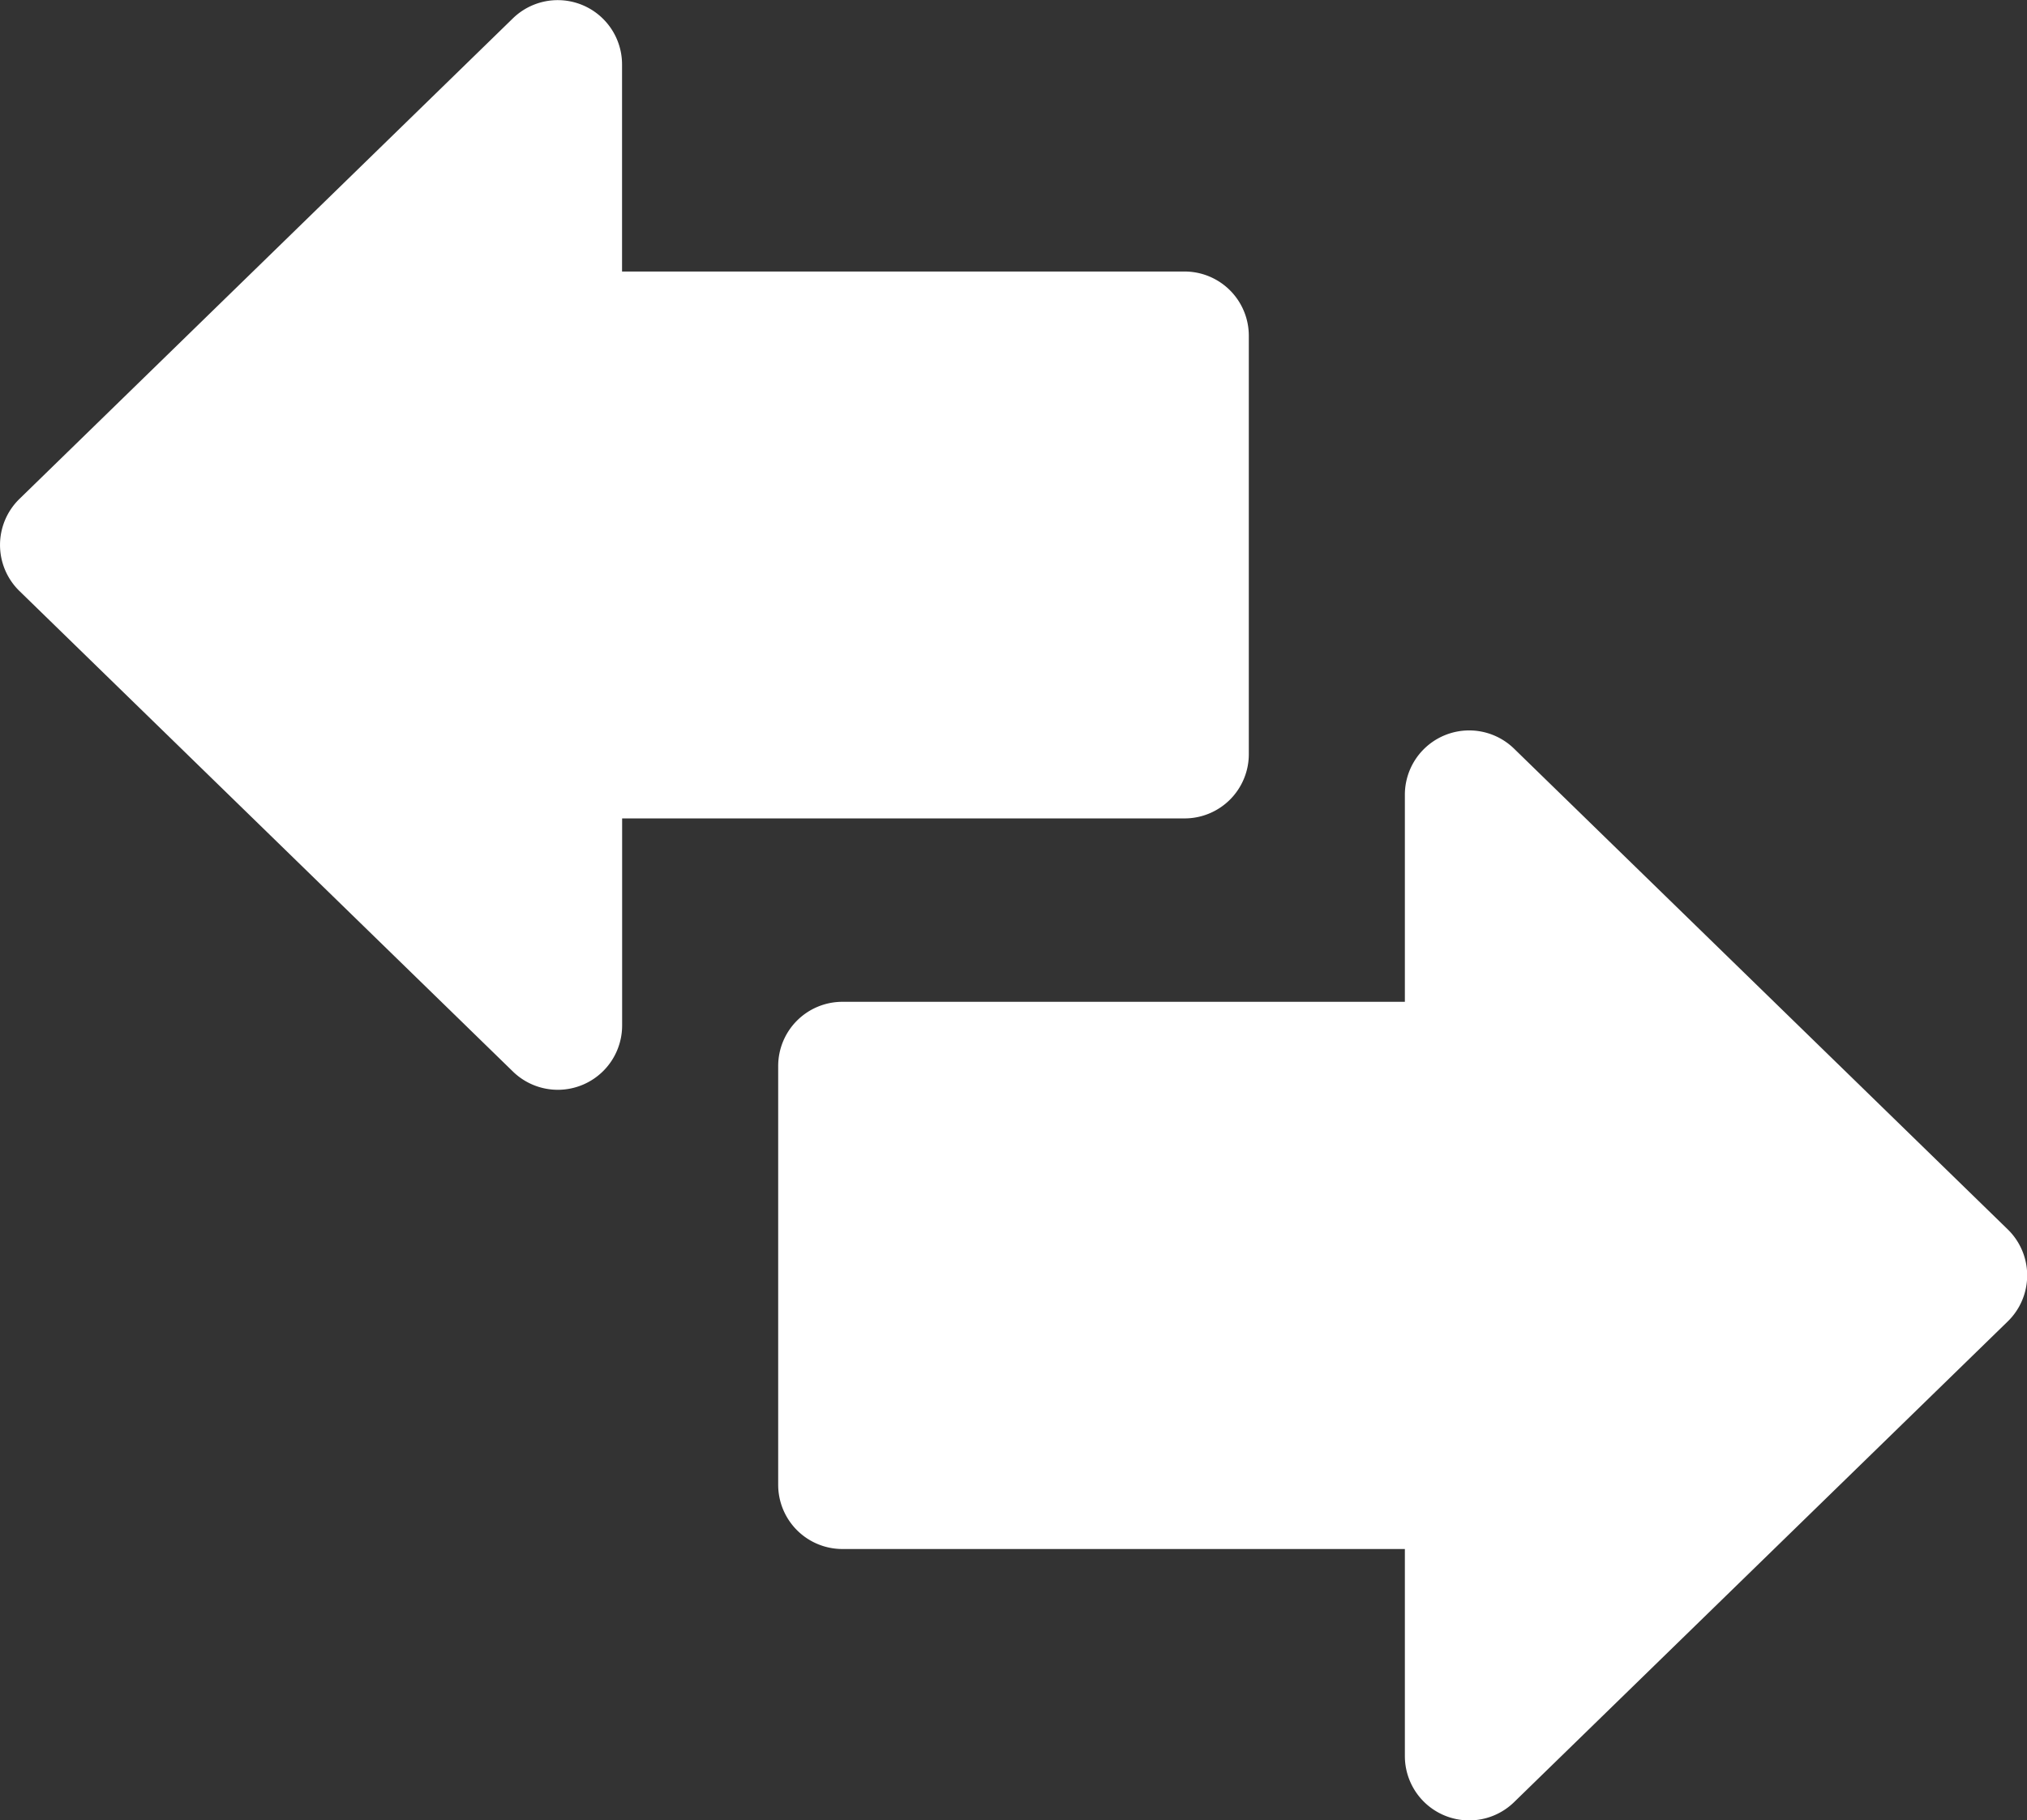 <svg id="arrows" xmlns="http://www.w3.org/2000/svg" width="25.782" height="23.154" viewBox="0 0 25.782 23.154">
  <rect x="0" y="0" width="25.782" height="23.154" fill="#333333" stroke="none"/>
  <path id="Path_44" data-name="Path 44" d="M15.884,35.317V29.994a.817.817,0,0,0-.817-.817H7.912V26.542a.818.818,0,0,0-1.388-.586L.247,32.07a.818.818,0,0,0,0,1.171l6.278,6.114a.818.818,0,0,0,1.388-.586V36.134h7.154A.817.817,0,0,0,15.884,35.317Z" transform="translate(0 -25.723)" fill="#fff"/>
  <path id="Path_45" data-name="Path 45" d="M209.409,213.949l-6.278-6.114a.818.818,0,0,0-1.388.586v2.635h-7.154a.817.817,0,0,0-.817.817V217.2a.817.817,0,0,0,.817.817h7.154v2.635a.818.818,0,0,0,1.388.586l6.278-6.114A.817.817,0,0,0,209.409,213.949Z" transform="translate(-183.874 -198.312)" fill="#fff"/>
</svg>
